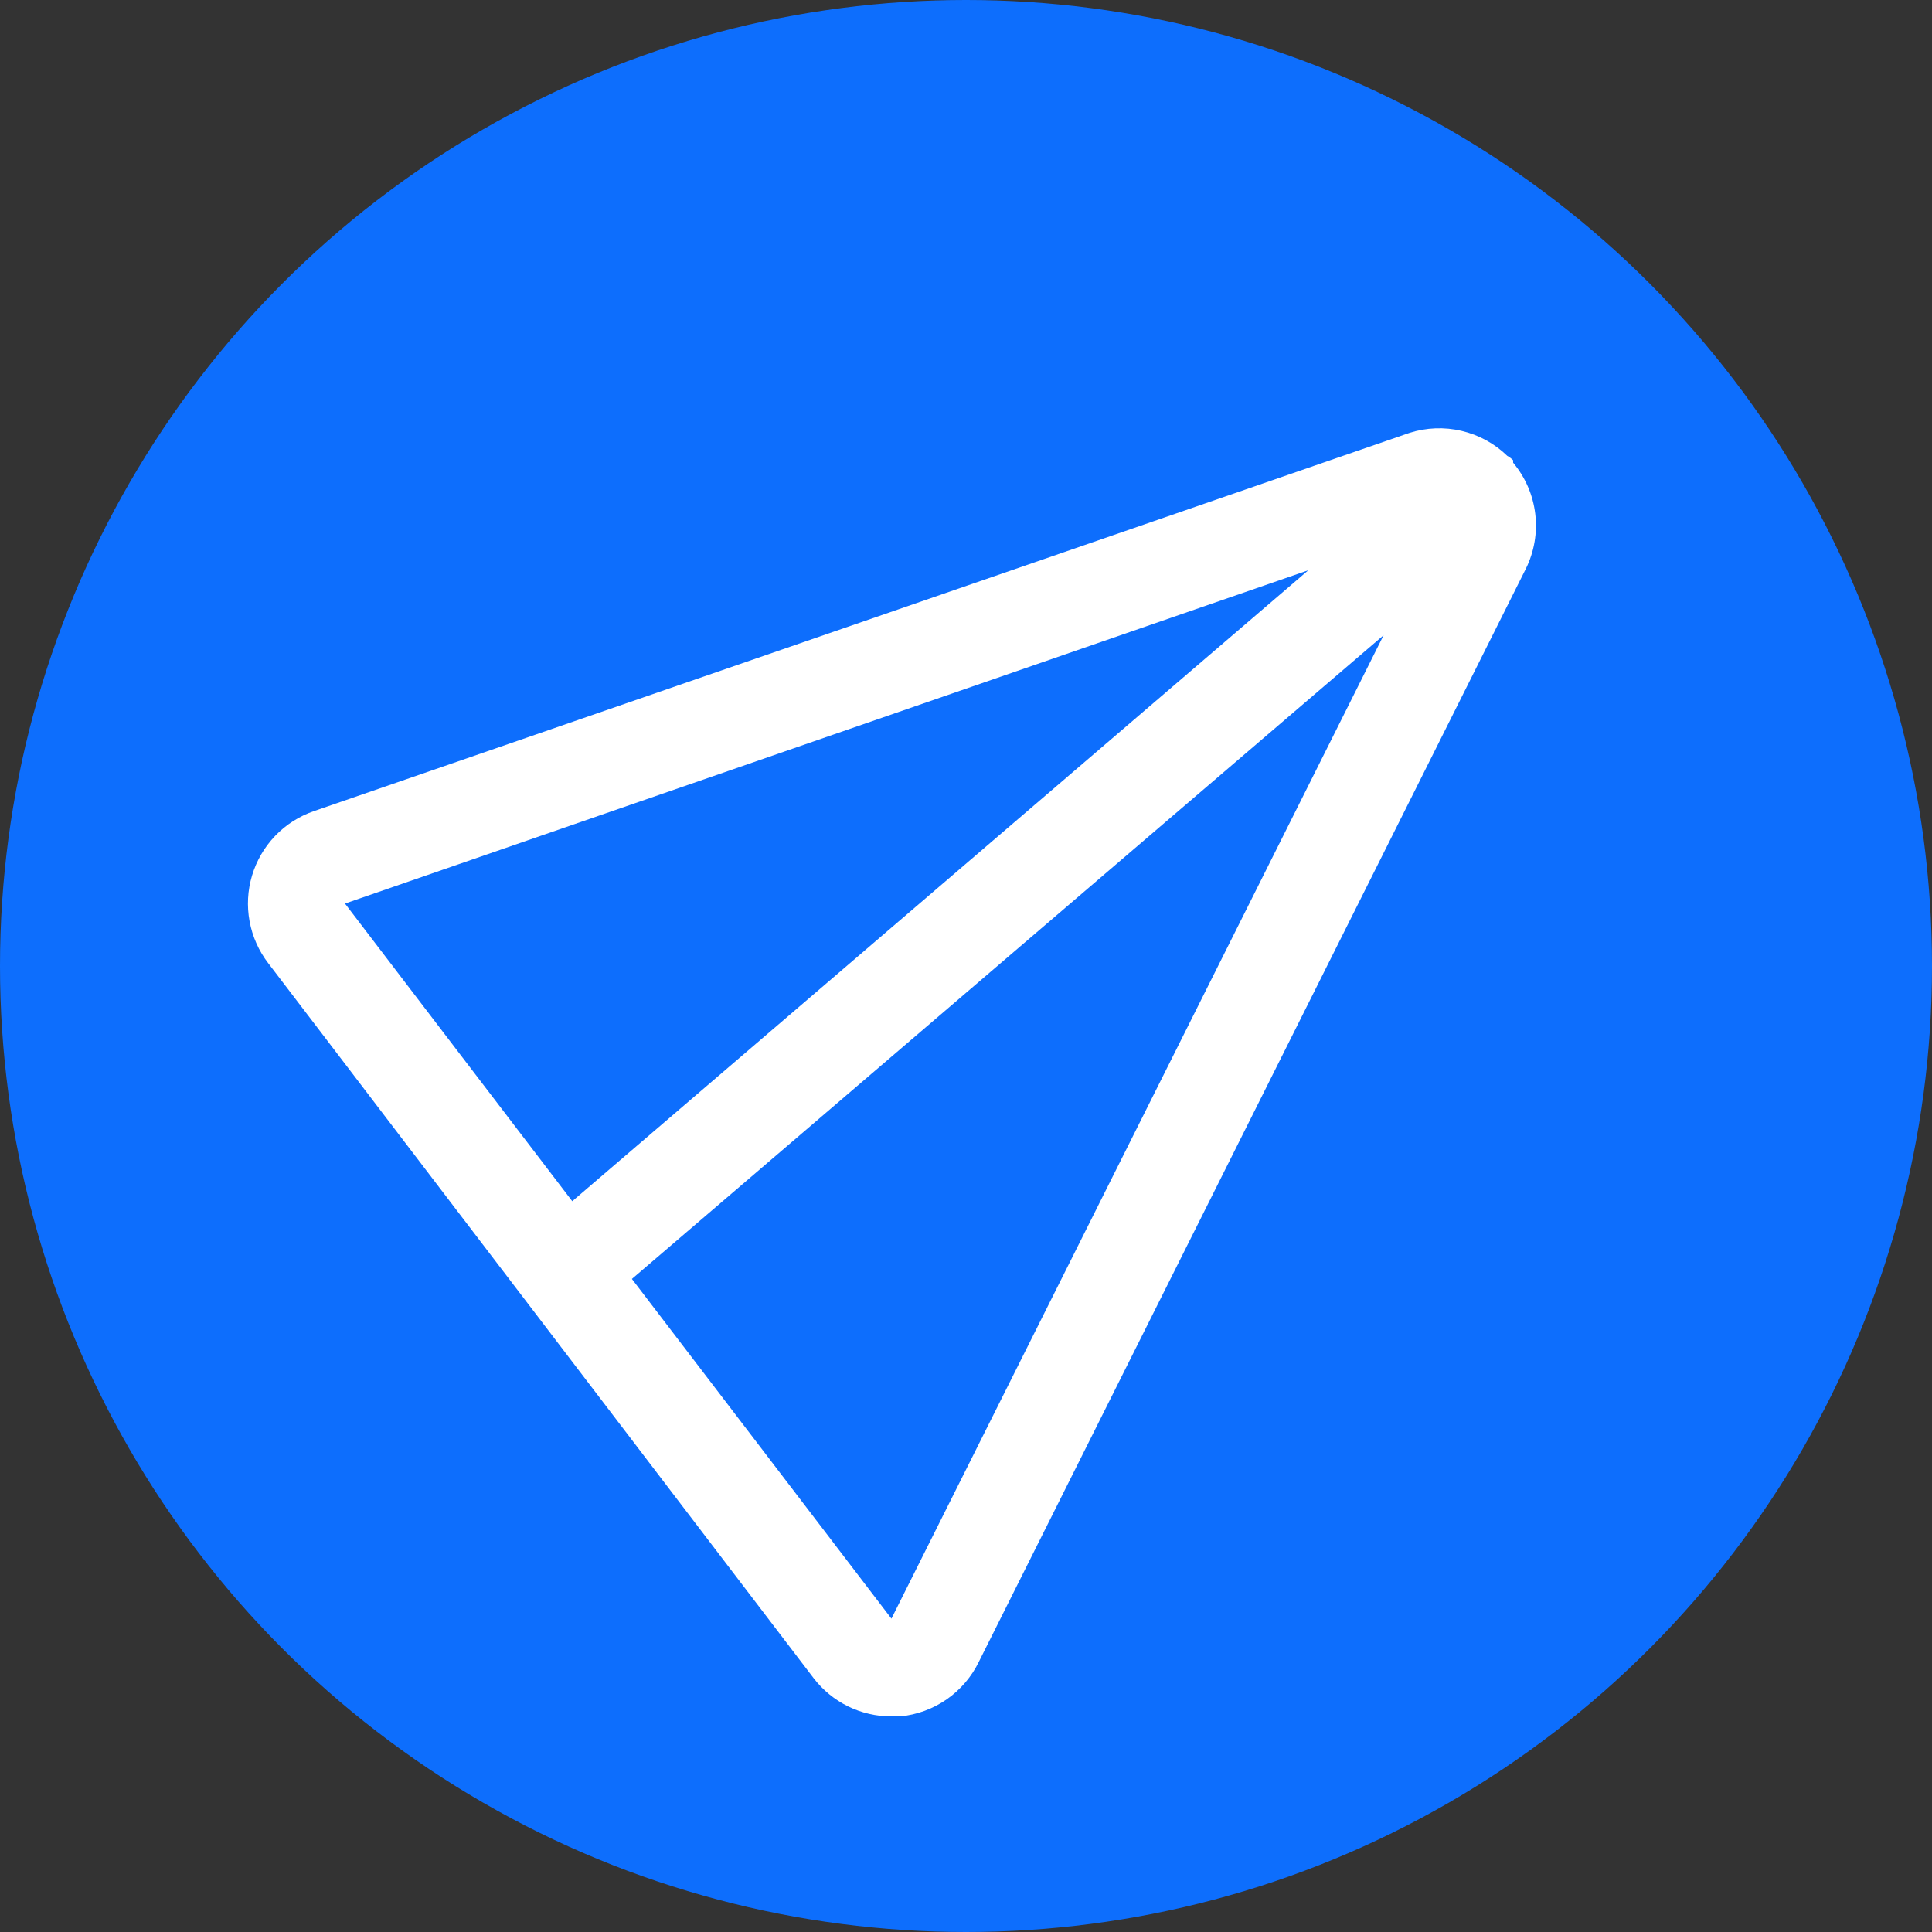 <svg width="32" height="32" viewBox="0 0 120 120" fill="none" xmlns="http://www.w3.org/2000/svg">
<rect x="0" y="0" width="120" height="120" fill="#333333" stroke="none"/>
<circle cx="60" cy="60" r="60" fill="#0D6EFD"/>
<path d="M93.983 28.739C93.983 28.739 93.983 28.739 93.983 28.587C93.875 28.48 93.752 28.388 93.619 28.314C92.831 27.549 91.85 27.013 90.78 26.762C89.711 26.51 88.594 26.554 87.547 26.887L19.485 50.385C18.575 50.7 17.753 51.226 17.088 51.921C16.422 52.617 15.931 53.46 15.655 54.382C15.379 55.304 15.327 56.279 15.502 57.225C15.677 58.172 16.074 59.063 16.661 59.826L50.541 104.24C51.11 104.978 51.841 105.576 52.678 105.987C53.515 106.398 54.435 106.61 55.368 106.608H55.914C56.952 106.508 57.947 106.143 58.803 105.548C59.66 104.952 60.348 104.146 60.802 103.208L94.772 35.327C95.294 34.271 95.497 33.085 95.357 31.916C95.217 30.746 94.74 29.642 93.983 28.739ZM81.263 35.418L35.544 74.61L21.427 56.122L81.263 35.418ZM55.368 100.536L39.248 79.437L85.938 39.456L55.368 100.536Z" fill="white"/>
</svg>
